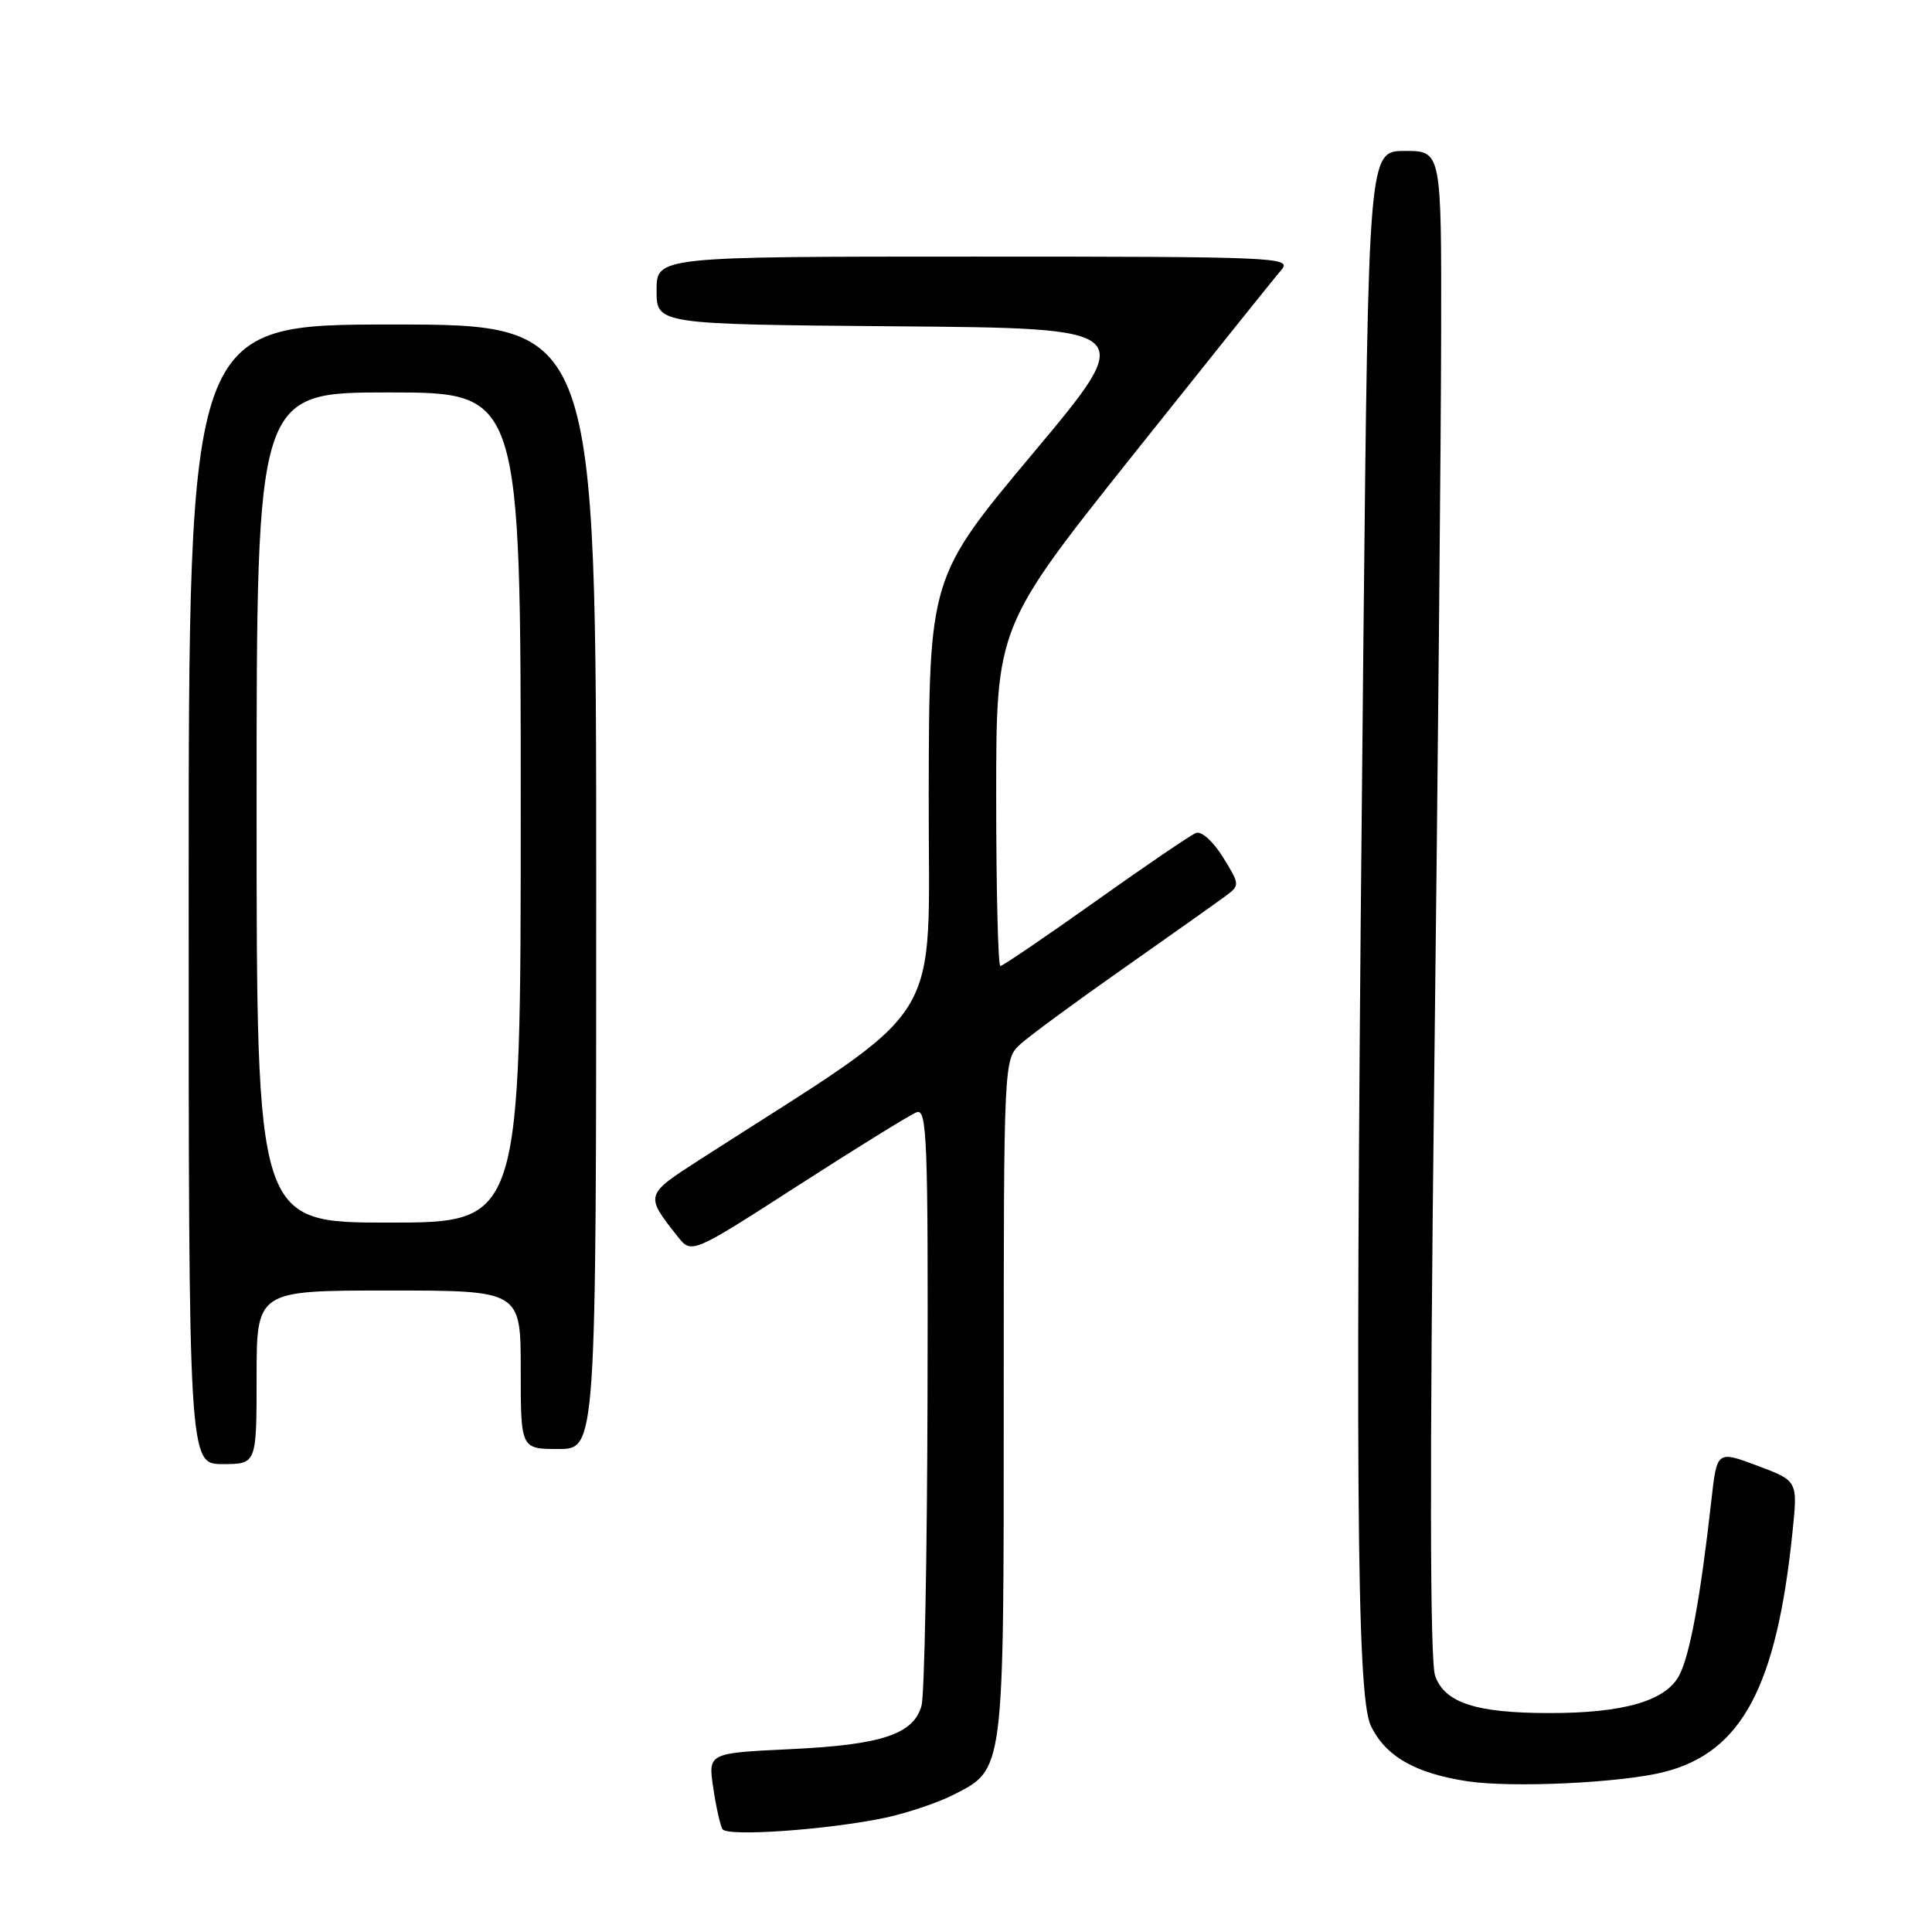 <?xml version="1.0" encoding="UTF-8" standalone="no"?>
<!DOCTYPE svg PUBLIC "-//W3C//DTD SVG 1.1//EN" "http://www.w3.org/Graphics/SVG/1.1/DTD/svg11.dtd" >
<svg xmlns="http://www.w3.org/2000/svg" xmlns:xlink="http://www.w3.org/1999/xlink" version="1.1" viewBox="0 0 256 256">
 <g >
 <path fill="currentColor"
d=" M 117.35 240.85 C 120.18 240.24 124.18 238.90 126.23 237.87 C 133.11 234.39 133.00 235.25 133.00 185.22 C 133.00 140.35 133.00 140.35 135.25 138.32 C 136.49 137.20 142.68 132.65 149.00 128.22 C 155.32 123.78 161.36 119.50 162.42 118.71 C 164.30 117.31 164.29 117.21 162.05 113.58 C 160.76 111.50 159.20 110.09 158.48 110.37 C 157.78 110.64 151.78 114.72 145.16 119.43 C 138.53 124.14 132.86 128.00 132.55 128.00 C 132.25 128.00 132.00 117.89 132.00 105.52 C 132.00 83.05 132.00 83.05 150.14 60.27 C 160.12 47.75 168.96 36.71 169.80 35.75 C 171.23 34.09 169.21 34.00 129.15 34.00 C 87.00 34.00 87.00 34.00 87.00 38.49 C 87.00 42.97 87.00 42.97 118.87 43.24 C 150.74 43.50 150.74 43.50 136.93 60.00 C 123.12 76.50 123.12 76.50 123.06 105.26 C 122.99 137.05 126.00 132.25 92.72 153.66 C 85.44 158.35 85.44 158.34 89.79 163.84 C 91.64 166.18 91.64 166.18 105.78 157.07 C 113.55 152.07 120.61 147.70 121.46 147.38 C 122.83 146.85 122.99 150.96 122.90 185.14 C 122.85 206.24 122.49 224.62 122.11 226.00 C 121.06 229.80 116.84 231.20 104.76 231.77 C 93.82 232.29 93.82 232.29 94.51 236.90 C 94.88 239.43 95.44 241.90 95.74 242.38 C 96.37 243.40 109.79 242.45 117.35 240.85 Z  M 220.49 234.80 C 230.79 232.20 235.43 223.51 237.53 202.86 C 238.21 196.22 238.21 196.22 232.85 194.21 C 227.50 192.21 227.50 192.21 226.76 198.85 C 225.32 211.67 223.94 219.22 222.52 221.97 C 220.76 225.37 215.16 227.00 205.31 226.99 C 195.57 226.99 191.41 225.63 190.16 222.04 C 189.48 220.07 189.43 194.59 190.03 143.81 C 190.52 102.39 190.94 57.59 190.96 44.25 C 191.00 20.00 191.00 20.00 186.16 20.00 C 181.33 20.00 181.33 20.00 180.66 84.66 C 179.53 195.19 179.73 224.62 181.63 228.64 C 183.56 232.71 187.52 234.98 194.46 236.03 C 200.39 236.92 214.81 236.24 220.49 234.80 Z  M 34.00 182.50 C 34.00 171.00 34.00 171.00 51.50 171.00 C 69.00 171.00 69.00 171.00 69.00 181.50 C 69.00 192.00 69.00 192.00 74.00 192.00 C 79.00 192.00 79.00 192.00 79.00 117.50 C 79.00 43.00 79.00 43.00 52.00 43.00 C 25.00 43.00 25.00 43.00 25.00 118.50 C 25.00 194.00 25.00 194.00 29.50 194.00 C 34.00 194.00 34.00 194.00 34.00 182.50 Z  M 34.00 107.00 C 34.00 52.00 34.00 52.00 51.50 52.00 C 69.00 52.00 69.00 52.00 69.00 107.00 C 69.00 162.00 69.00 162.00 51.50 162.00 C 34.00 162.00 34.00 162.00 34.00 107.00 Z "/>
</g>
</svg>